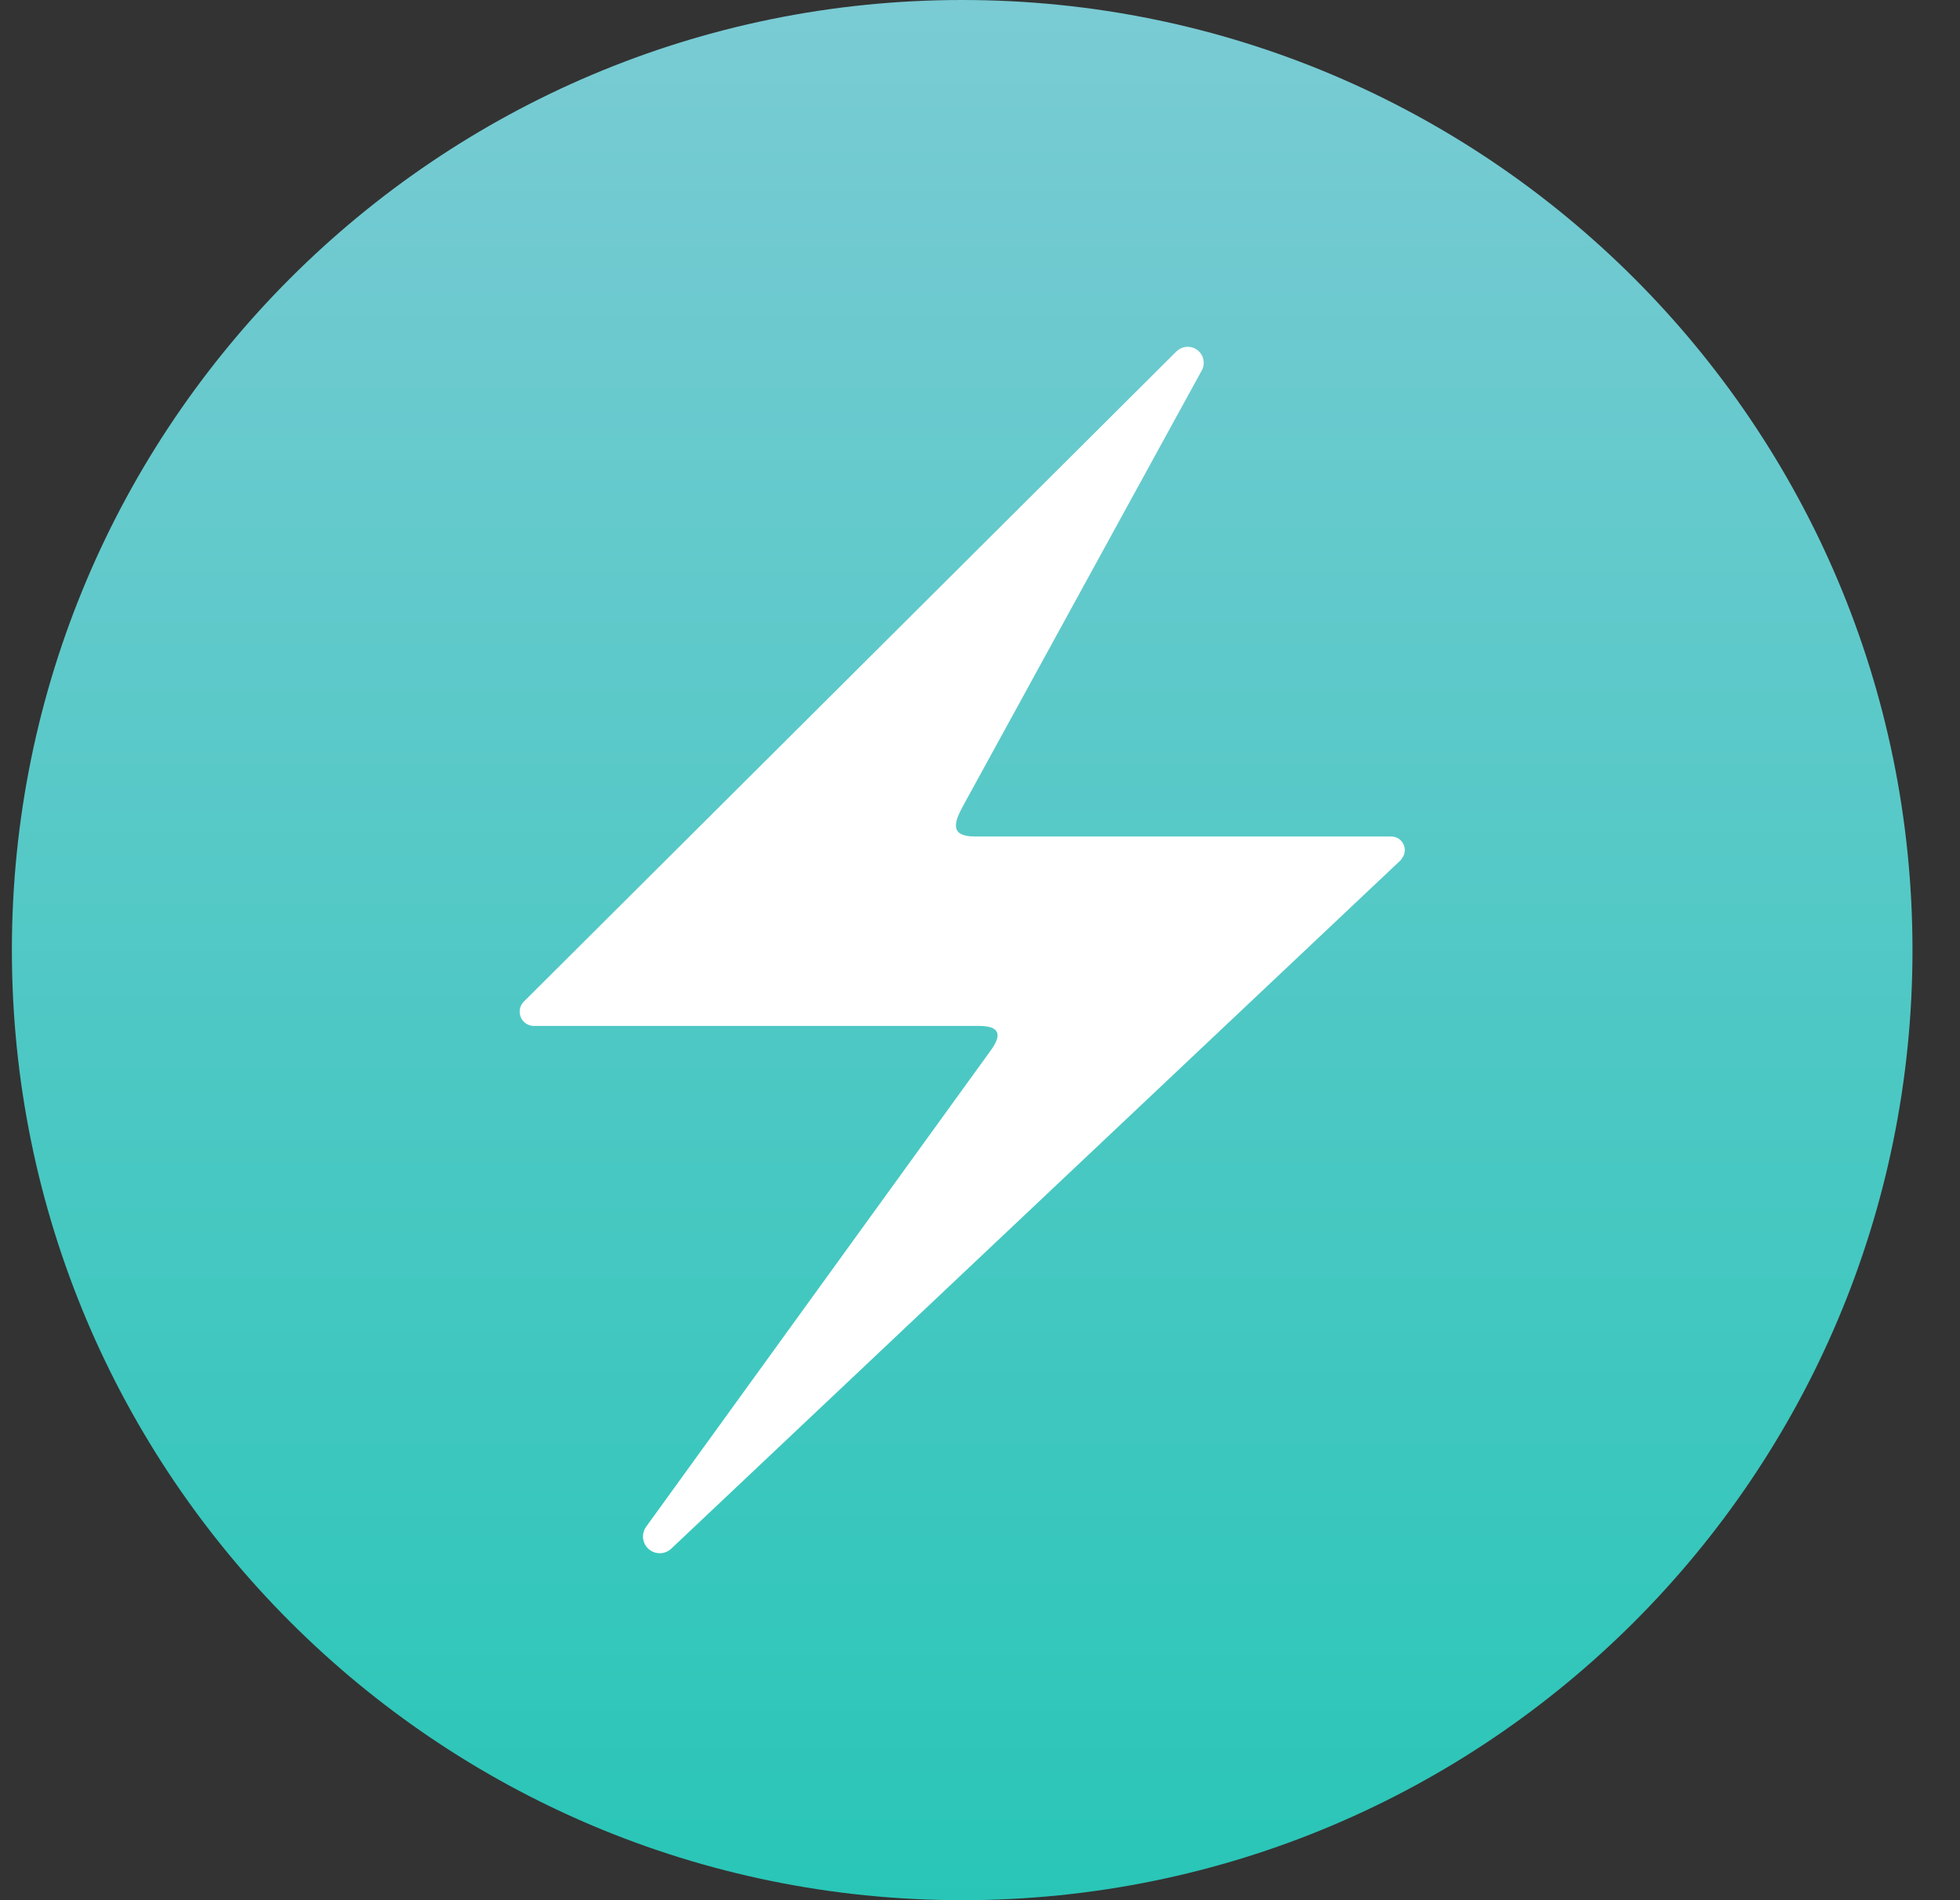 <svg width="33" height="32" viewBox="0 0 33 32" fill="none" xmlns="http://www.w3.org/2000/svg">
<rect x="0" y="0" width="33" height="32" fill="#333333" stroke="none"/>
<g clip-path="url(#clip0_25_49)">
<path d="M16.2 32C25.037 32 32.2 24.837 32.2 16C32.2 7.163 25.037 0 16.2 0C7.364 0 0.2 7.163 0.2 16C0.2 24.837 7.364 32 16.2 32Z" fill="url(#paint0_linear_25_49)"/>
<path d="M23.59 14.472C23.621 14.44 23.641 14.399 23.649 14.355C23.657 14.311 23.651 14.265 23.633 14.225C23.616 14.184 23.586 14.149 23.549 14.124C23.511 14.1 23.467 14.087 23.422 14.087H16.418C15.99 14.087 16.06 13.857 16.212 13.577C16.365 13.295 20.24 6.227 20.24 6.227C20.258 6.19 20.267 6.152 20.267 6.11C20.267 6.057 20.252 6.005 20.222 5.96C20.192 5.916 20.151 5.881 20.101 5.861C20.052 5.84 19.998 5.835 19.946 5.845C19.894 5.855 19.846 5.88 19.808 5.917L8.825 16.862C8.777 16.907 8.75 16.967 8.75 17.037C8.75 17.17 8.857 17.277 8.99 17.277H16.483C16.953 17.277 16.785 17.547 16.67 17.705C16.555 17.862 10.883 25.705 10.883 25.705C10.851 25.747 10.832 25.797 10.827 25.849C10.822 25.901 10.832 25.954 10.855 26.001C10.878 26.048 10.914 26.087 10.959 26.115C11.004 26.143 11.055 26.157 11.107 26.157C11.185 26.157 11.255 26.127 11.305 26.077C11.355 26.027 23.587 14.482 23.587 14.482L23.59 14.48L23.595 14.475L23.59 14.472Z" fill="white"/>
</g>
<defs>
<linearGradient id="paint0_linear_25_49" x1="16.2" y1="0" x2="16.2" y2="32" gradientUnits="userSpaceOnUse">
<stop stop-color="#7ACBD4"/>
<stop offset="1" stop-color="#29C6B7"/>
</linearGradient>
<clipPath id="clip0_25_49">
<rect width="32" height="32" fill="white" transform="translate(0.2)"/>
</clipPath>
</defs>
</svg>
